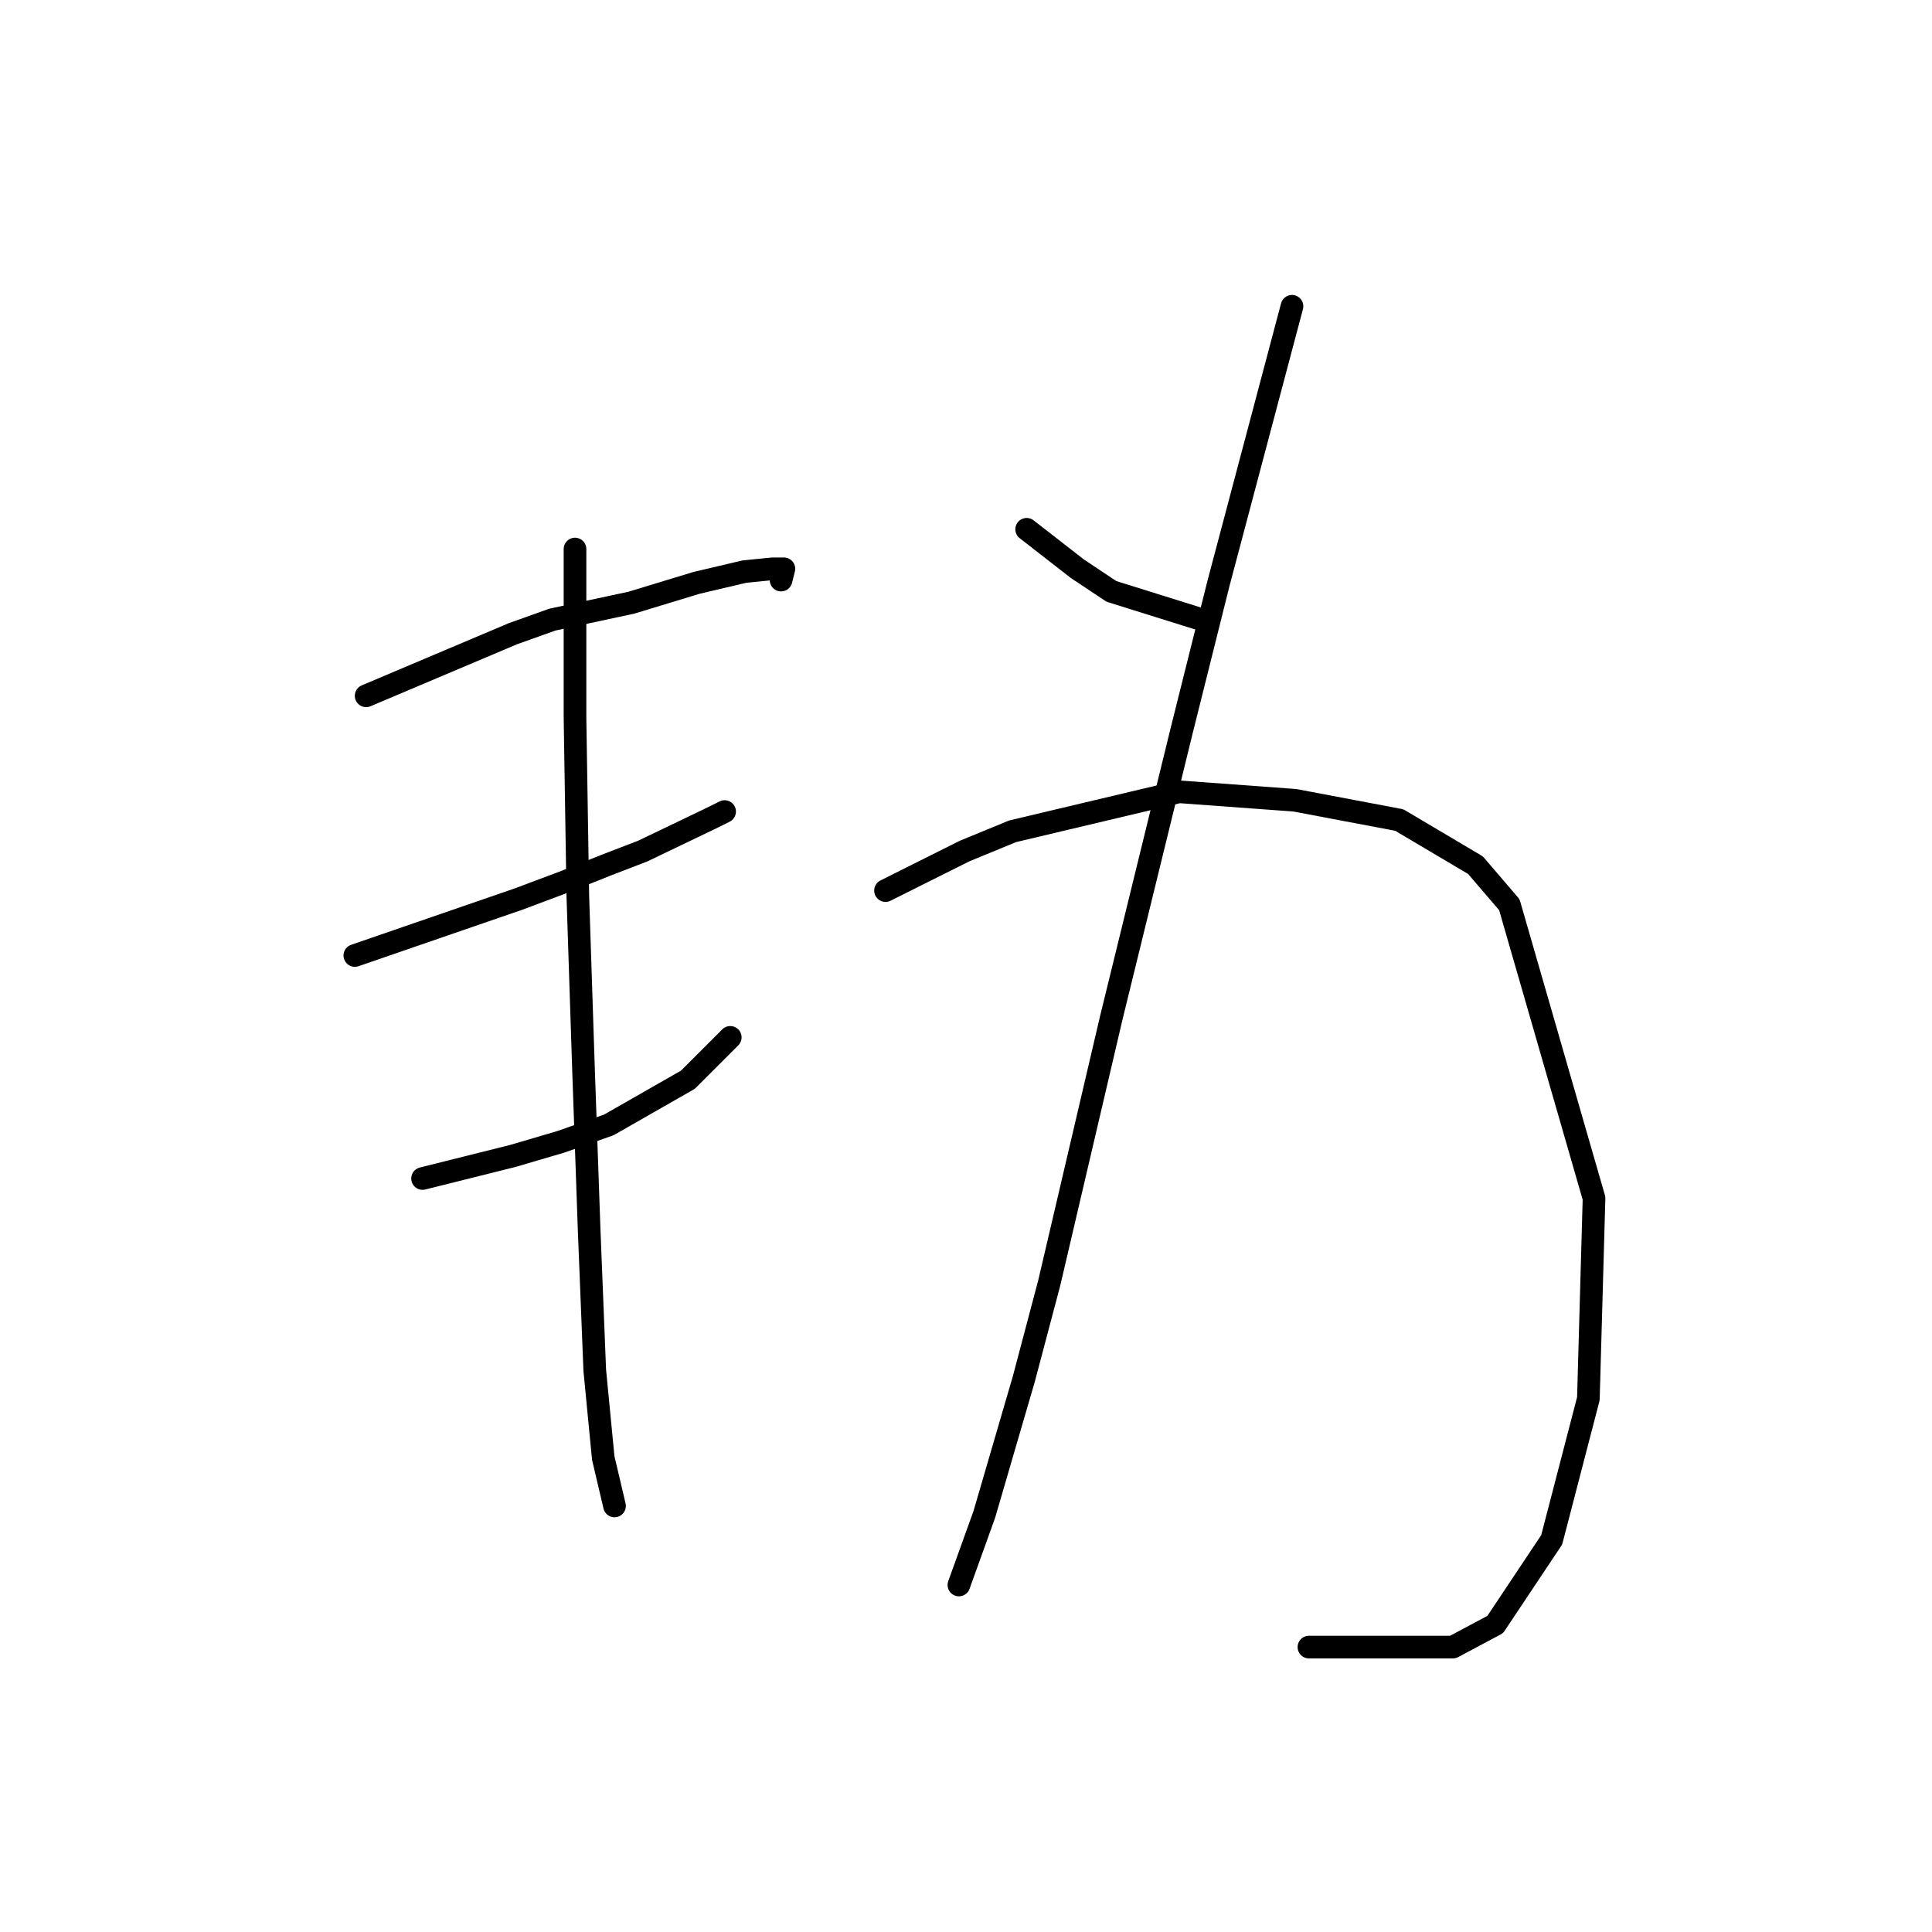 <?xml version="1.0" standalone="no"?>
    <svg width="256" height="256" xmlns="http://www.w3.org/2000/svg" version="1.1">
    <polyline stroke="black" stroke-width="3" stroke-linecap="round" fill="transparent" stroke-linejoin="round" points="48.513 92.199 58.238 88.085 67.963 83.971 73.2 82.101 83.672 79.856 92.275 77.238 98.634 75.742 102.374 75.368 103.87 75.368 103.496 76.864 103.496 76.864 " />
        <polyline stroke="black" stroke-width="3" stroke-linecap="round" fill="transparent" stroke-linejoin="round" points="47.017 126.61 57.864 122.87 68.711 119.13 74.696 116.886 80.306 114.641 85.168 112.771 94.519 108.283 96.015 107.535 96.015 107.535 " />
        <polyline stroke="black" stroke-width="3" stroke-linecap="round" fill="transparent" stroke-linejoin="round" points="55.994 156.159 61.979 154.663 67.963 153.166 74.322 151.296 80.68 149.052 91.153 143.068 96.763 137.457 96.763 137.457 " />
        <polyline stroke="black" stroke-width="3" stroke-linecap="round" fill="transparent" stroke-linejoin="round" points="76.192 72.75 76.192 83.971 76.192 95.192 76.566 118.756 77.314 141.572 78.062 162.891 78.81 181.593 79.932 193.188 81.428 199.546 81.428 199.546 " />
        <polyline stroke="black" stroke-width="3" stroke-linecap="round" fill="transparent" stroke-linejoin="round" points="136.037 70.132 139.403 72.75 142.769 75.368 147.258 78.36 159.227 82.101 159.227 82.101 " />
        <polyline stroke="black" stroke-width="3" stroke-linecap="round" fill="transparent" stroke-linejoin="round" points="171.196 40.583 166.333 58.911 161.471 77.238 156.608 96.688 147.258 134.839 139.029 169.998 135.663 182.715 130.426 200.668 127.06 210.019 127.06 210.019 " />
        <polyline stroke="black" stroke-width="3" stroke-linecap="round" fill="transparent" stroke-linejoin="round" points="117.335 118.008 122.572 115.389 127.808 112.771 134.167 110.153 156.234 104.917 171.57 106.039 185.409 108.657 195.508 114.641 199.996 119.878 211.217 158.777 210.469 185.333 205.606 204.035 198.126 215.256 192.515 218.248 173.44 218.248 173.44 218.248 " />
        </svg>